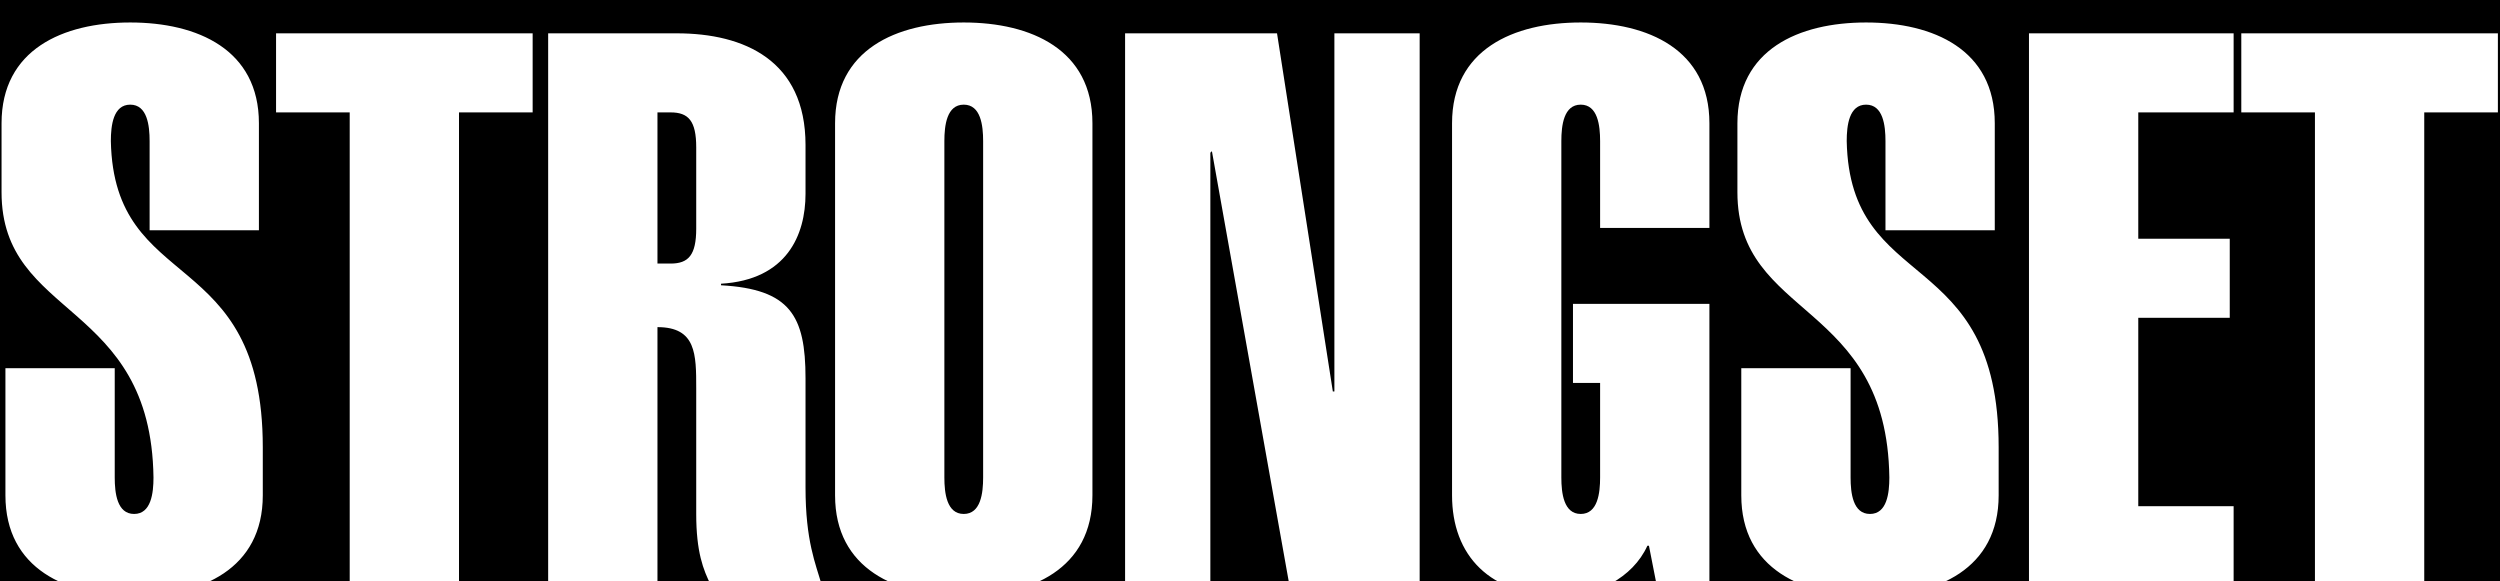 <svg width="645" height="150" viewBox="0 0 645 150" fill="none" xmlns="http://www.w3.org/2000/svg">
<g clip-path="url(#clip0_169_4125)">
<rect width="645" height="150" fill="black"/>
<g filter="url(#filter0_d_169_4125)">
<path d="M66.8 55.4H38.6V32.4C38.6 28.4 38 23 33.6 23C29.2 23 28.6 28.4 28.6 32.4C29.4 72.2 67.8 59 67.8 111.4V123.8C67.8 142.8 52 149.8 34.6 149.8C17.2 149.8 1.4 142.8 1.4 123.8V91H29.6V119.2C29.6 123.2 30.2 128.6 34.6 128.6C39 128.6 39.6 123.2 39.6 119.2C39 73.4 0.4 78.4 0.4 45.6V27.8C0.4 8.8 16.2 1.8 33.6 1.8C51 1.8 66.8 8.8 66.8 27.8V55.4ZM118.423 25V147H90.223V25H71.223V4.6H137.423V25H118.423ZM169.625 147H141.425V4.6H174.625C192.025 4.6 207.825 11.6 207.825 33.4V46C207.825 56.6 203.025 68.2 186.025 69.2V69.6C203.825 70.6 207.825 77.4 207.825 93.6V121.8C207.825 135.6 210.425 141.4 212.025 147H183.425C181.425 143 179.625 138.4 179.625 128.6V96.2C179.625 87.4 179.625 80.4 169.625 80.4V147ZM169.625 25V64H173.025C177.625 64 179.625 61.8 179.625 55V34C179.625 27.2 177.625 25 173.025 25H169.625ZM215.448 123.8V27.8C215.448 8.8 231.248 1.8 248.648 1.8C266.048 1.8 281.848 8.8 281.848 27.8V123.8C281.848 142.8 266.048 149.8 248.648 149.8C231.248 149.8 215.448 142.8 215.448 123.8ZM253.648 119.2V32.4C253.648 28.4 253.048 23 248.648 23C244.248 23 243.648 28.4 243.648 32.4V119.2C243.648 123.2 244.248 128.6 248.648 128.6C253.048 128.6 253.648 123.2 253.648 119.2ZM312.272 147H290.272V4.6H329.472L343.872 97H344.272V4.6H366.272V147H332.672L312.672 35L312.272 35.4V147ZM427.428 147L425.428 136.8H425.028C421.228 145.2 411.628 149.8 403.028 149.8C384.228 149.8 374.628 139.2 374.628 123.8V27.8C374.628 8.8 390.428 1.8 407.828 1.8C425.228 1.8 441.028 8.8 441.028 27.8V54.8H412.828V32.4C412.828 28.4 412.228 23 407.828 23C403.428 23 402.828 28.4 402.828 32.4V119.2C402.828 123.2 403.428 128.6 407.828 128.6C412.228 128.6 412.828 123.2 412.828 119.2V94.8H405.828V74.4H441.028V147H427.428ZM514.652 55.4H486.452V32.4C486.452 28.4 485.852 23 481.452 23C477.052 23 476.452 28.4 476.452 32.4C477.252 72.2 515.652 59 515.652 111.4V123.8C515.652 142.8 499.852 149.8 482.452 149.8C465.052 149.8 449.252 142.8 449.252 123.8V91H477.452V119.2C477.452 123.2 478.052 128.6 482.452 128.6C486.852 128.6 487.452 123.2 487.452 119.2C486.852 73.4 448.252 78.4 448.252 45.6V27.8C448.252 8.8 464.052 1.8 481.452 1.8C498.852 1.8 514.652 8.8 514.652 27.8V55.4ZM576.275 147H523.475V4.6H576.275V25H551.675V57.6H575.275V78H551.675V126.6H576.275V147ZM625.455 25V147H597.255V25H578.255V4.6H644.455V25H625.455Z" fill="white"/>
</g>
</g>
<defs>
<filter id="filter0_d_169_4125" x="-99.6" y="-94.2" width="844.055" height="348" filterUnits="userSpaceOnUse" color-interpolation-filters="sRGB">
<feFlood flood-opacity="0" result="BackgroundImageFix"/>
<feColorMatrix in="SourceAlpha" type="matrix" values="0 0 0 0 0 0 0 0 0 0 0 0 0 0 0 0 0 0 127 0" result="hardAlpha"/>
<feOffset dy="4"/>
<feGaussianBlur stdDeviation="50"/>
<feComposite in2="hardAlpha" operator="out"/>
<feColorMatrix type="matrix" values="0 0 0 0 0 0 0 0 0 0 0 0 0 0 0 0 0 0 0.25 0"/>
<feBlend mode="normal" in2="BackgroundImageFix" result="effect1_dropShadow_169_4125"/>
<feBlend mode="normal" in="SourceGraphic" in2="effect1_dropShadow_169_4125" result="shape"/>
</filter>
<clipPath id="clip0_169_4125">
<rect width="645" height="150" fill="white"/>
</clipPath>
</defs>
</svg>
